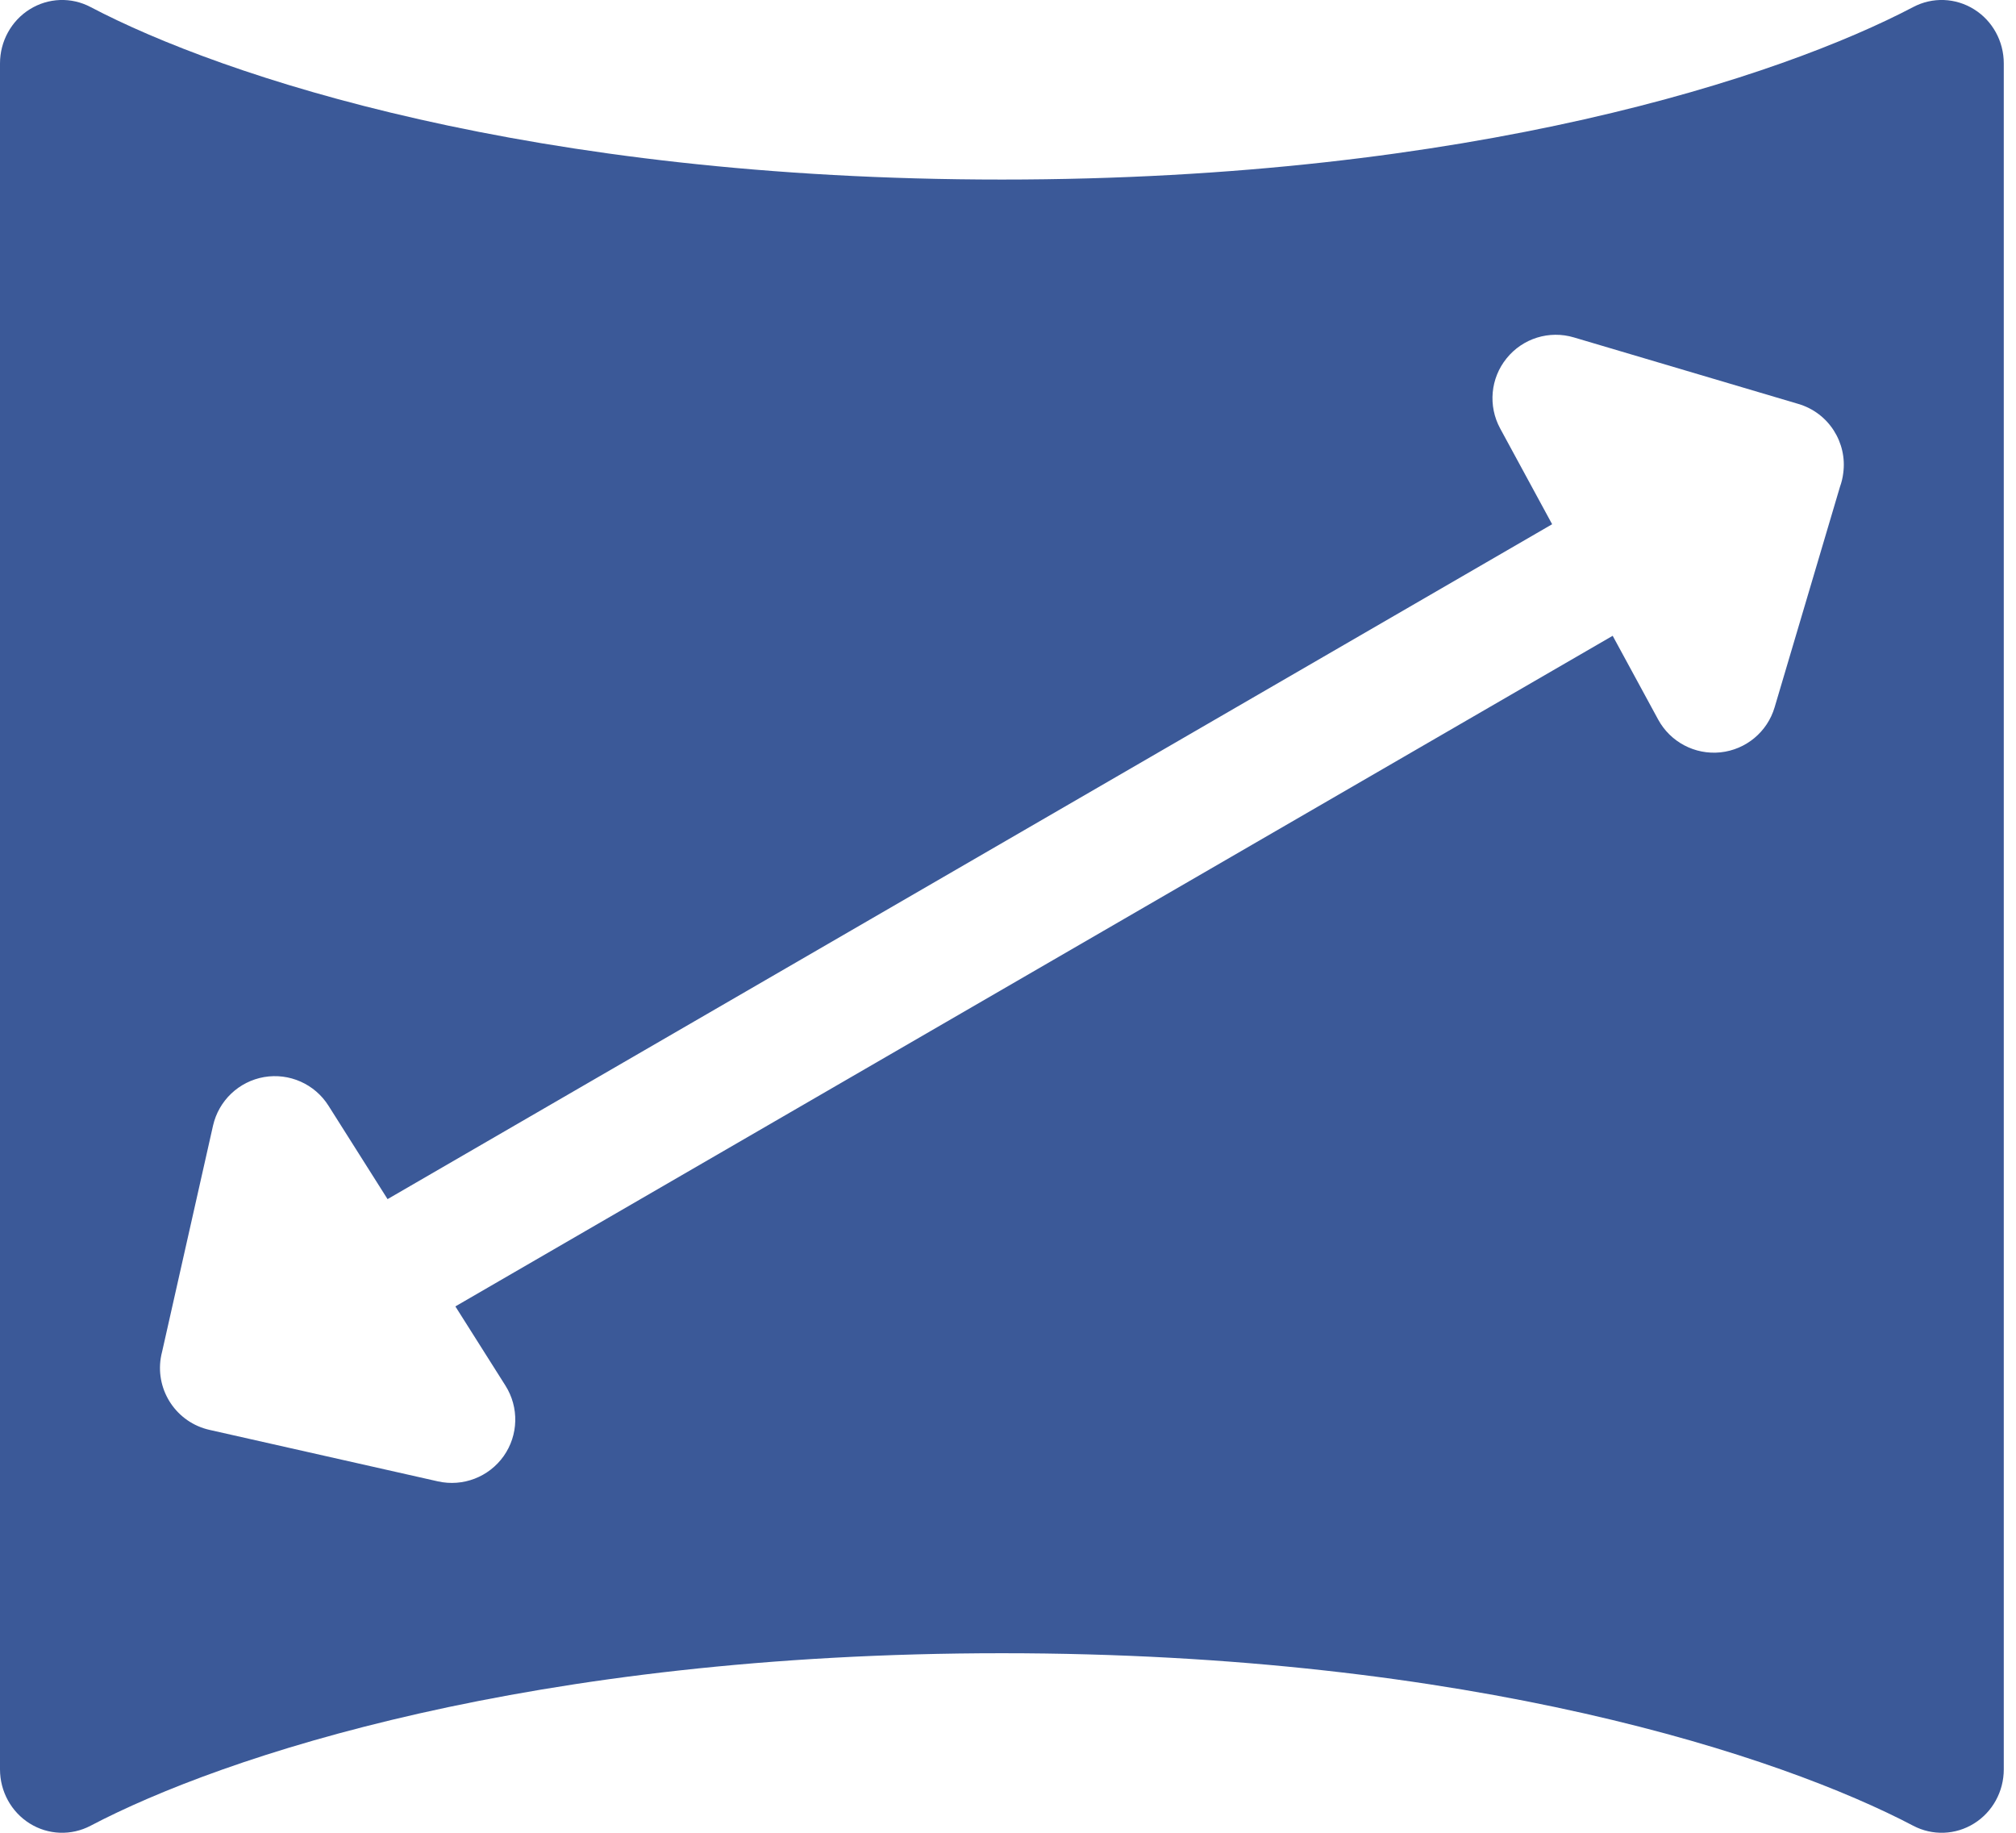 <svg width="33" height="30" viewBox="0 0 33 30" fill="none" xmlns="http://www.w3.org/2000/svg">
<path fill-rule="evenodd" clip-rule="evenodd" d="M0.487 0.152C0.79 -0.037 1.167 -0.051 1.482 0.115C3.645 1.252 8.701 2.939 16.4 2.939C24.099 2.939 29.155 1.252 31.318 0.115C31.633 -0.051 32.01 -0.037 32.313 0.152C32.616 0.34 32.8 0.676 32.8 1.038V28.962C32.8 29.324 32.616 29.66 32.313 29.848C32.01 30.037 31.633 30.05 31.318 29.885C29.155 28.748 24.099 27.061 16.4 27.061C8.701 27.061 3.645 28.748 1.482 29.885C1.167 30.05 0.79 30.037 0.487 29.848C0.185 29.66 0 29.324 0 28.962V1.038C0 0.676 0.185 0.34 0.487 0.152ZM6.344 19.628L25.407 8.581L24.556 7.013C24.356 6.644 24.397 6.191 24.662 5.865C24.926 5.538 25.36 5.403 25.763 5.523L29.438 6.612C29.936 6.759 30.24 7.247 30.172 7.745C30.163 7.821 30.145 7.895 30.119 7.967L29.049 11.577C28.93 11.98 28.58 12.271 28.162 12.315C27.745 12.358 27.342 12.146 27.142 11.777L26.398 10.407L7.454 21.384L8.274 22.681C8.498 23.036 8.487 23.491 8.245 23.834C8.002 24.177 7.578 24.34 7.168 24.248L3.429 23.405C2.893 23.284 2.548 22.769 2.631 22.233C2.637 22.195 2.645 22.157 2.655 22.119L3.487 18.425C3.58 18.015 3.91 17.702 4.323 17.63C4.737 17.559 5.153 17.744 5.377 18.099L6.344 19.628Z" fill="#3B5998"/>
</svg>

